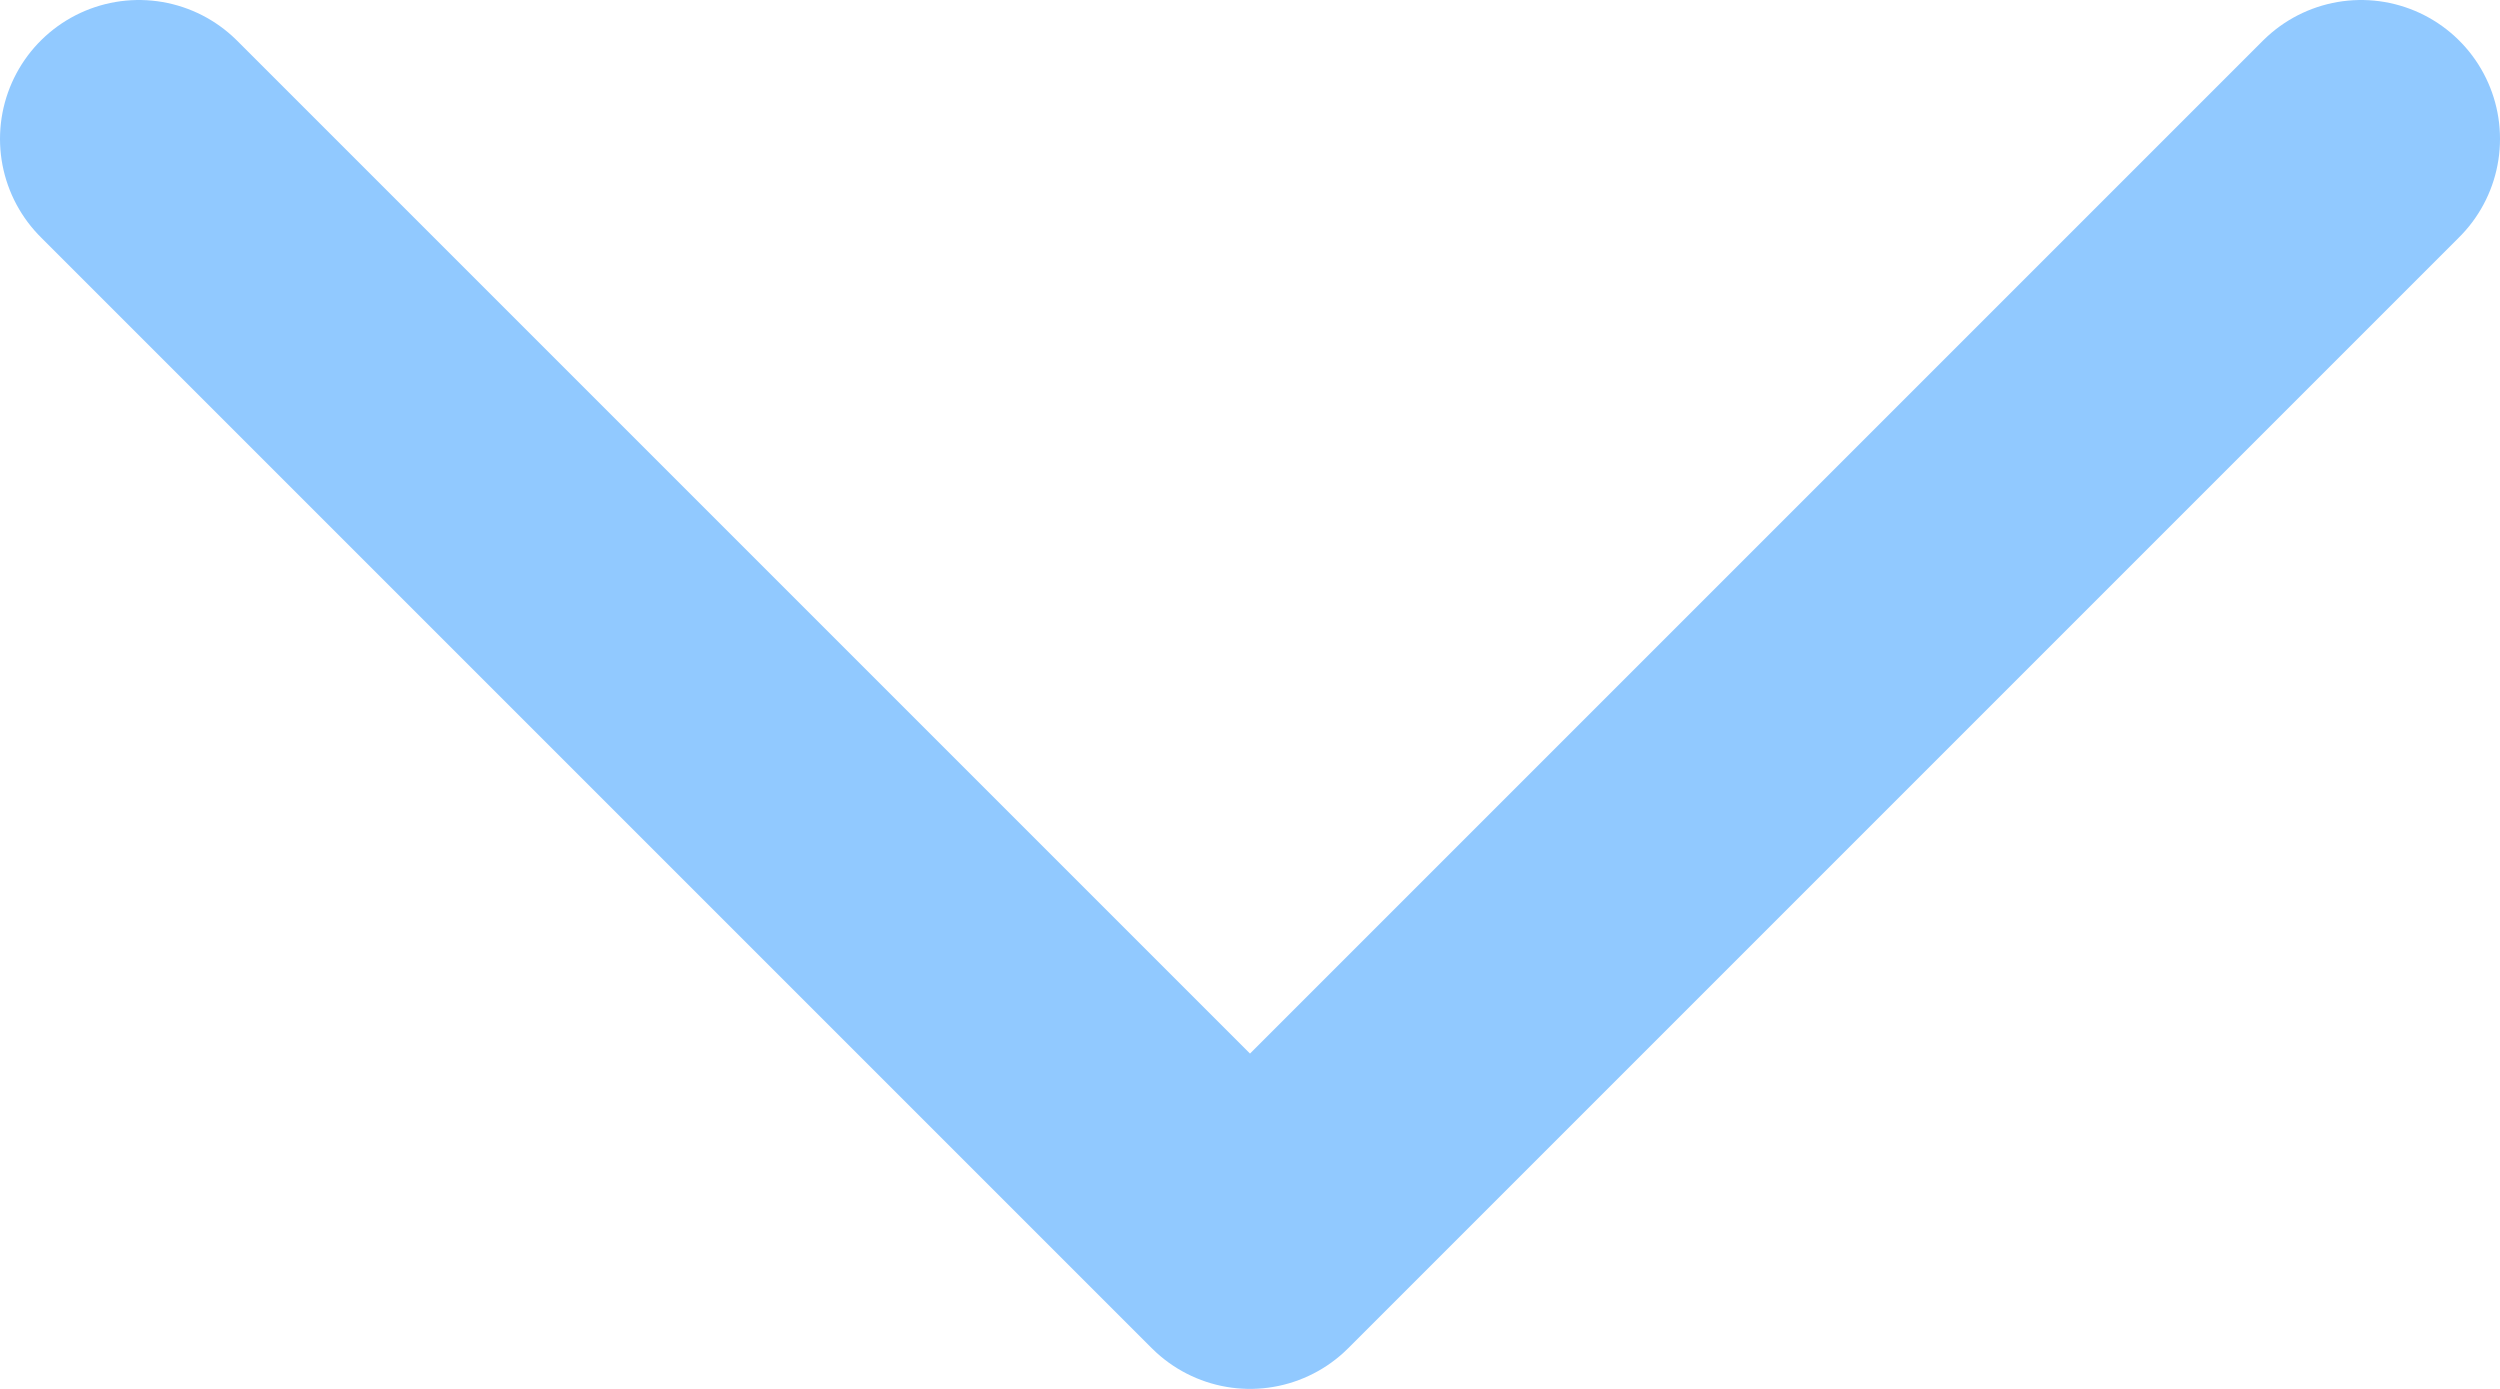 <svg width="18" height="10" viewBox="0 0 18 10" fill="none" xmlns="http://www.w3.org/2000/svg">
<path d="M17 1L9 9L1 1" stroke="#91C9FF" stroke-width="2" stroke-linecap="round" stroke-linejoin="round"/>
</svg>
